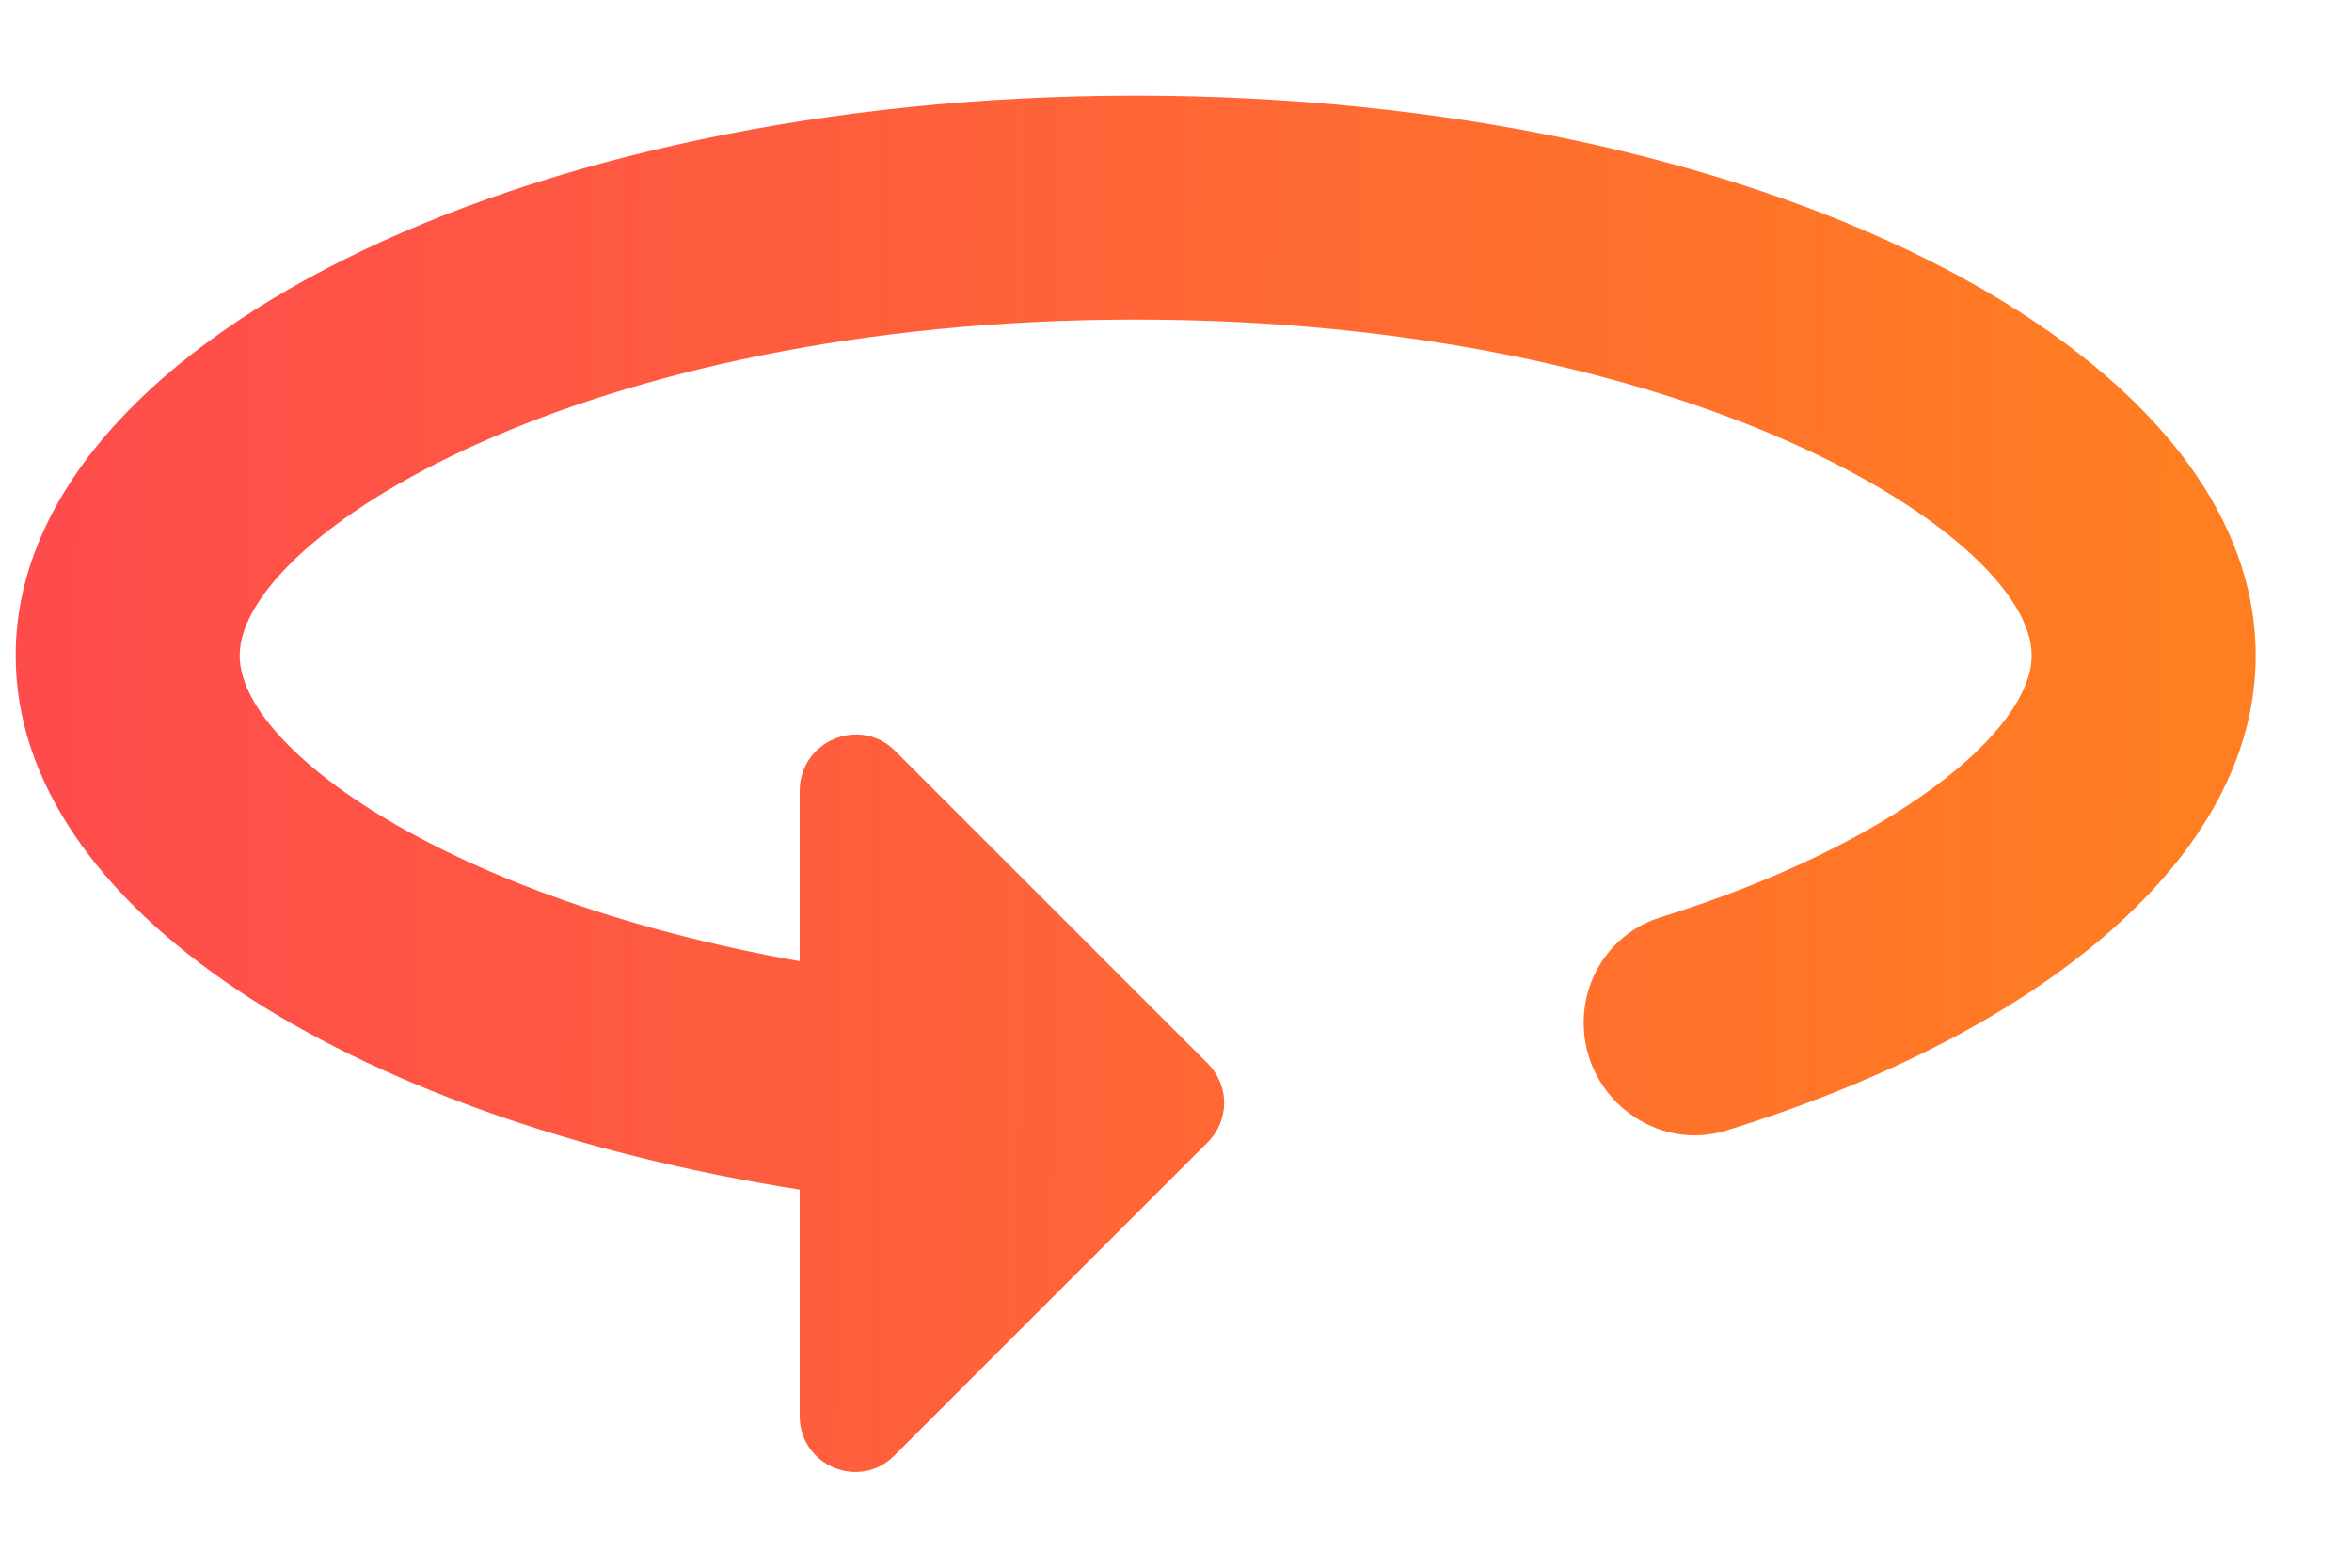 <svg width="21" height="14" viewBox="0 0 21 14" fill="none" xmlns="http://www.w3.org/2000/svg">
<path d="M10.14 0.854C4.62 0.854 0.14 3.094 0.14 5.854C0.14 8.094 3.08 9.984 7.14 10.624V12.644C7.14 13.094 7.68 13.314 7.99 12.994L10.78 10.204C10.98 10.004 10.98 9.694 10.78 9.494L7.99 6.704C7.68 6.394 7.14 6.614 7.14 7.064V8.584C3.99 8.024 2.14 6.684 2.14 5.854C2.14 4.794 5.18 2.854 10.14 2.854C15.1 2.854 18.14 4.794 18.14 5.854C18.14 6.514 16.94 7.534 14.82 8.194C14.41 8.324 14.14 8.704 14.14 9.134C14.14 9.804 14.79 10.294 15.42 10.094C18.25 9.214 20.14 7.644 20.14 5.854C20.14 3.094 15.66 0.854 10.14 0.854Z" fill="url(#paint0_linear)"/>
<defs>
<linearGradient id="paint0_linear" x1="0.487" y1="9.493" x2="19.777" y2="9.595" gradientUnits="userSpaceOnUse">
<stop stop-color="#FE4C4C"/>
<stop offset="0.984" stop-color="#FF7E21"/>
</linearGradient>
</defs>
</svg>
